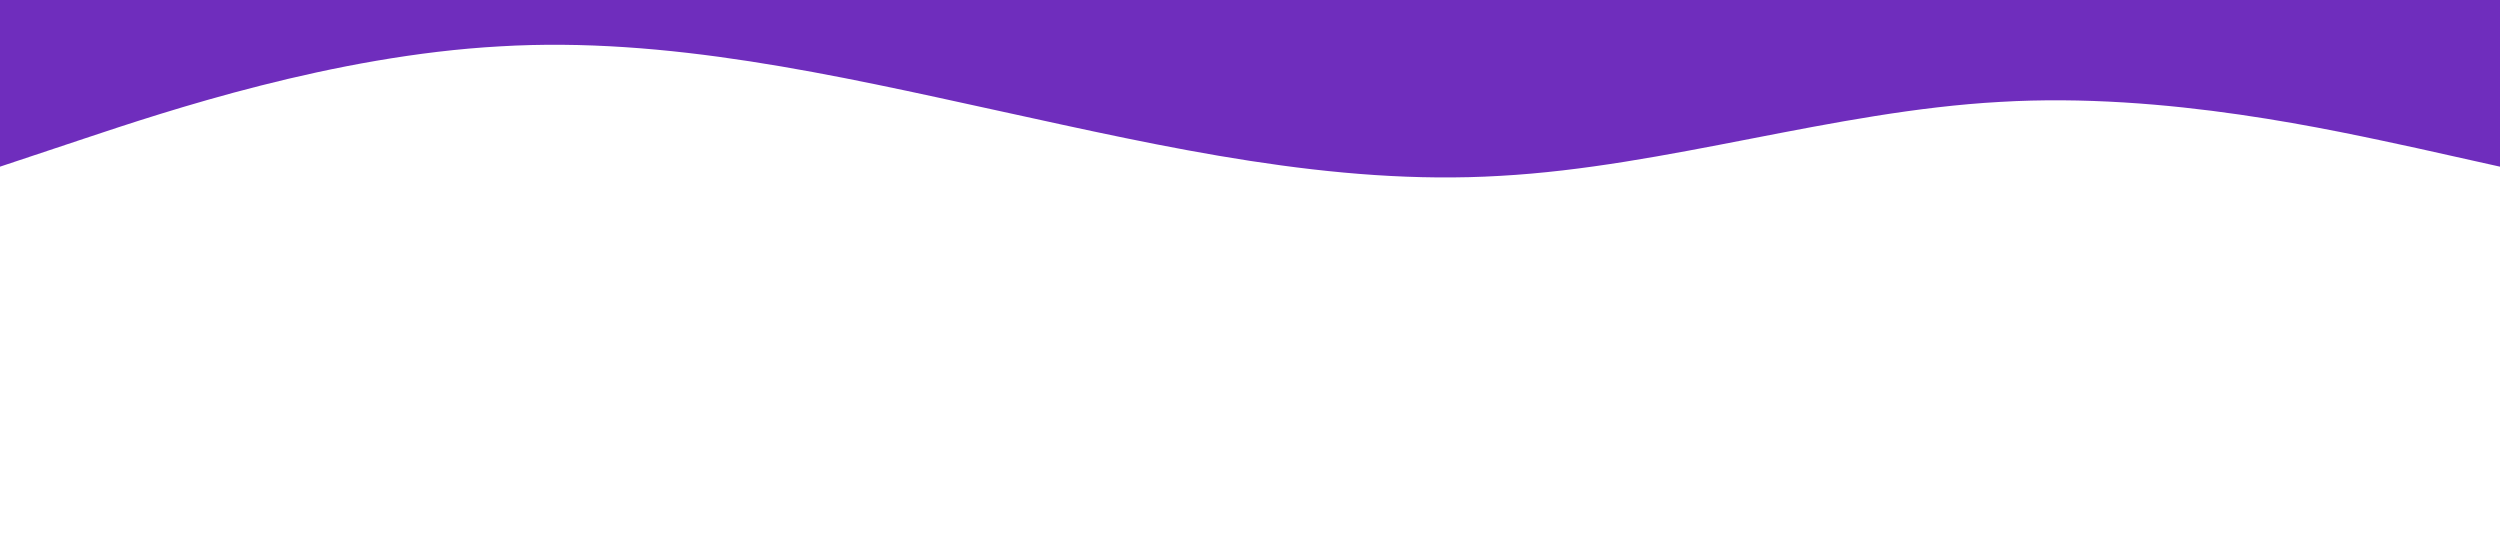 <svg xmlns="http://www.w3.org/2000/svg" viewBox="0 0 1440 320">
  <path fill="#6f2dbd" fill-opacity="1" d="M0,96L48,80C96,64,192,32,288,26.7C384,21,480,43,576,64C672,85,768,107,864,101.3C960,96,1056,64,1152,58.7C1248,53,1344,75,1392,85.3L1440,96L1440,0L1392,0C1344,0,1248,0,1152,0C1056,0,960,0,864,0C768,0,672,0,576,0C480,0,384,0,288,0C192,0,96,0,48,0L0,0Z"></path>
</svg>